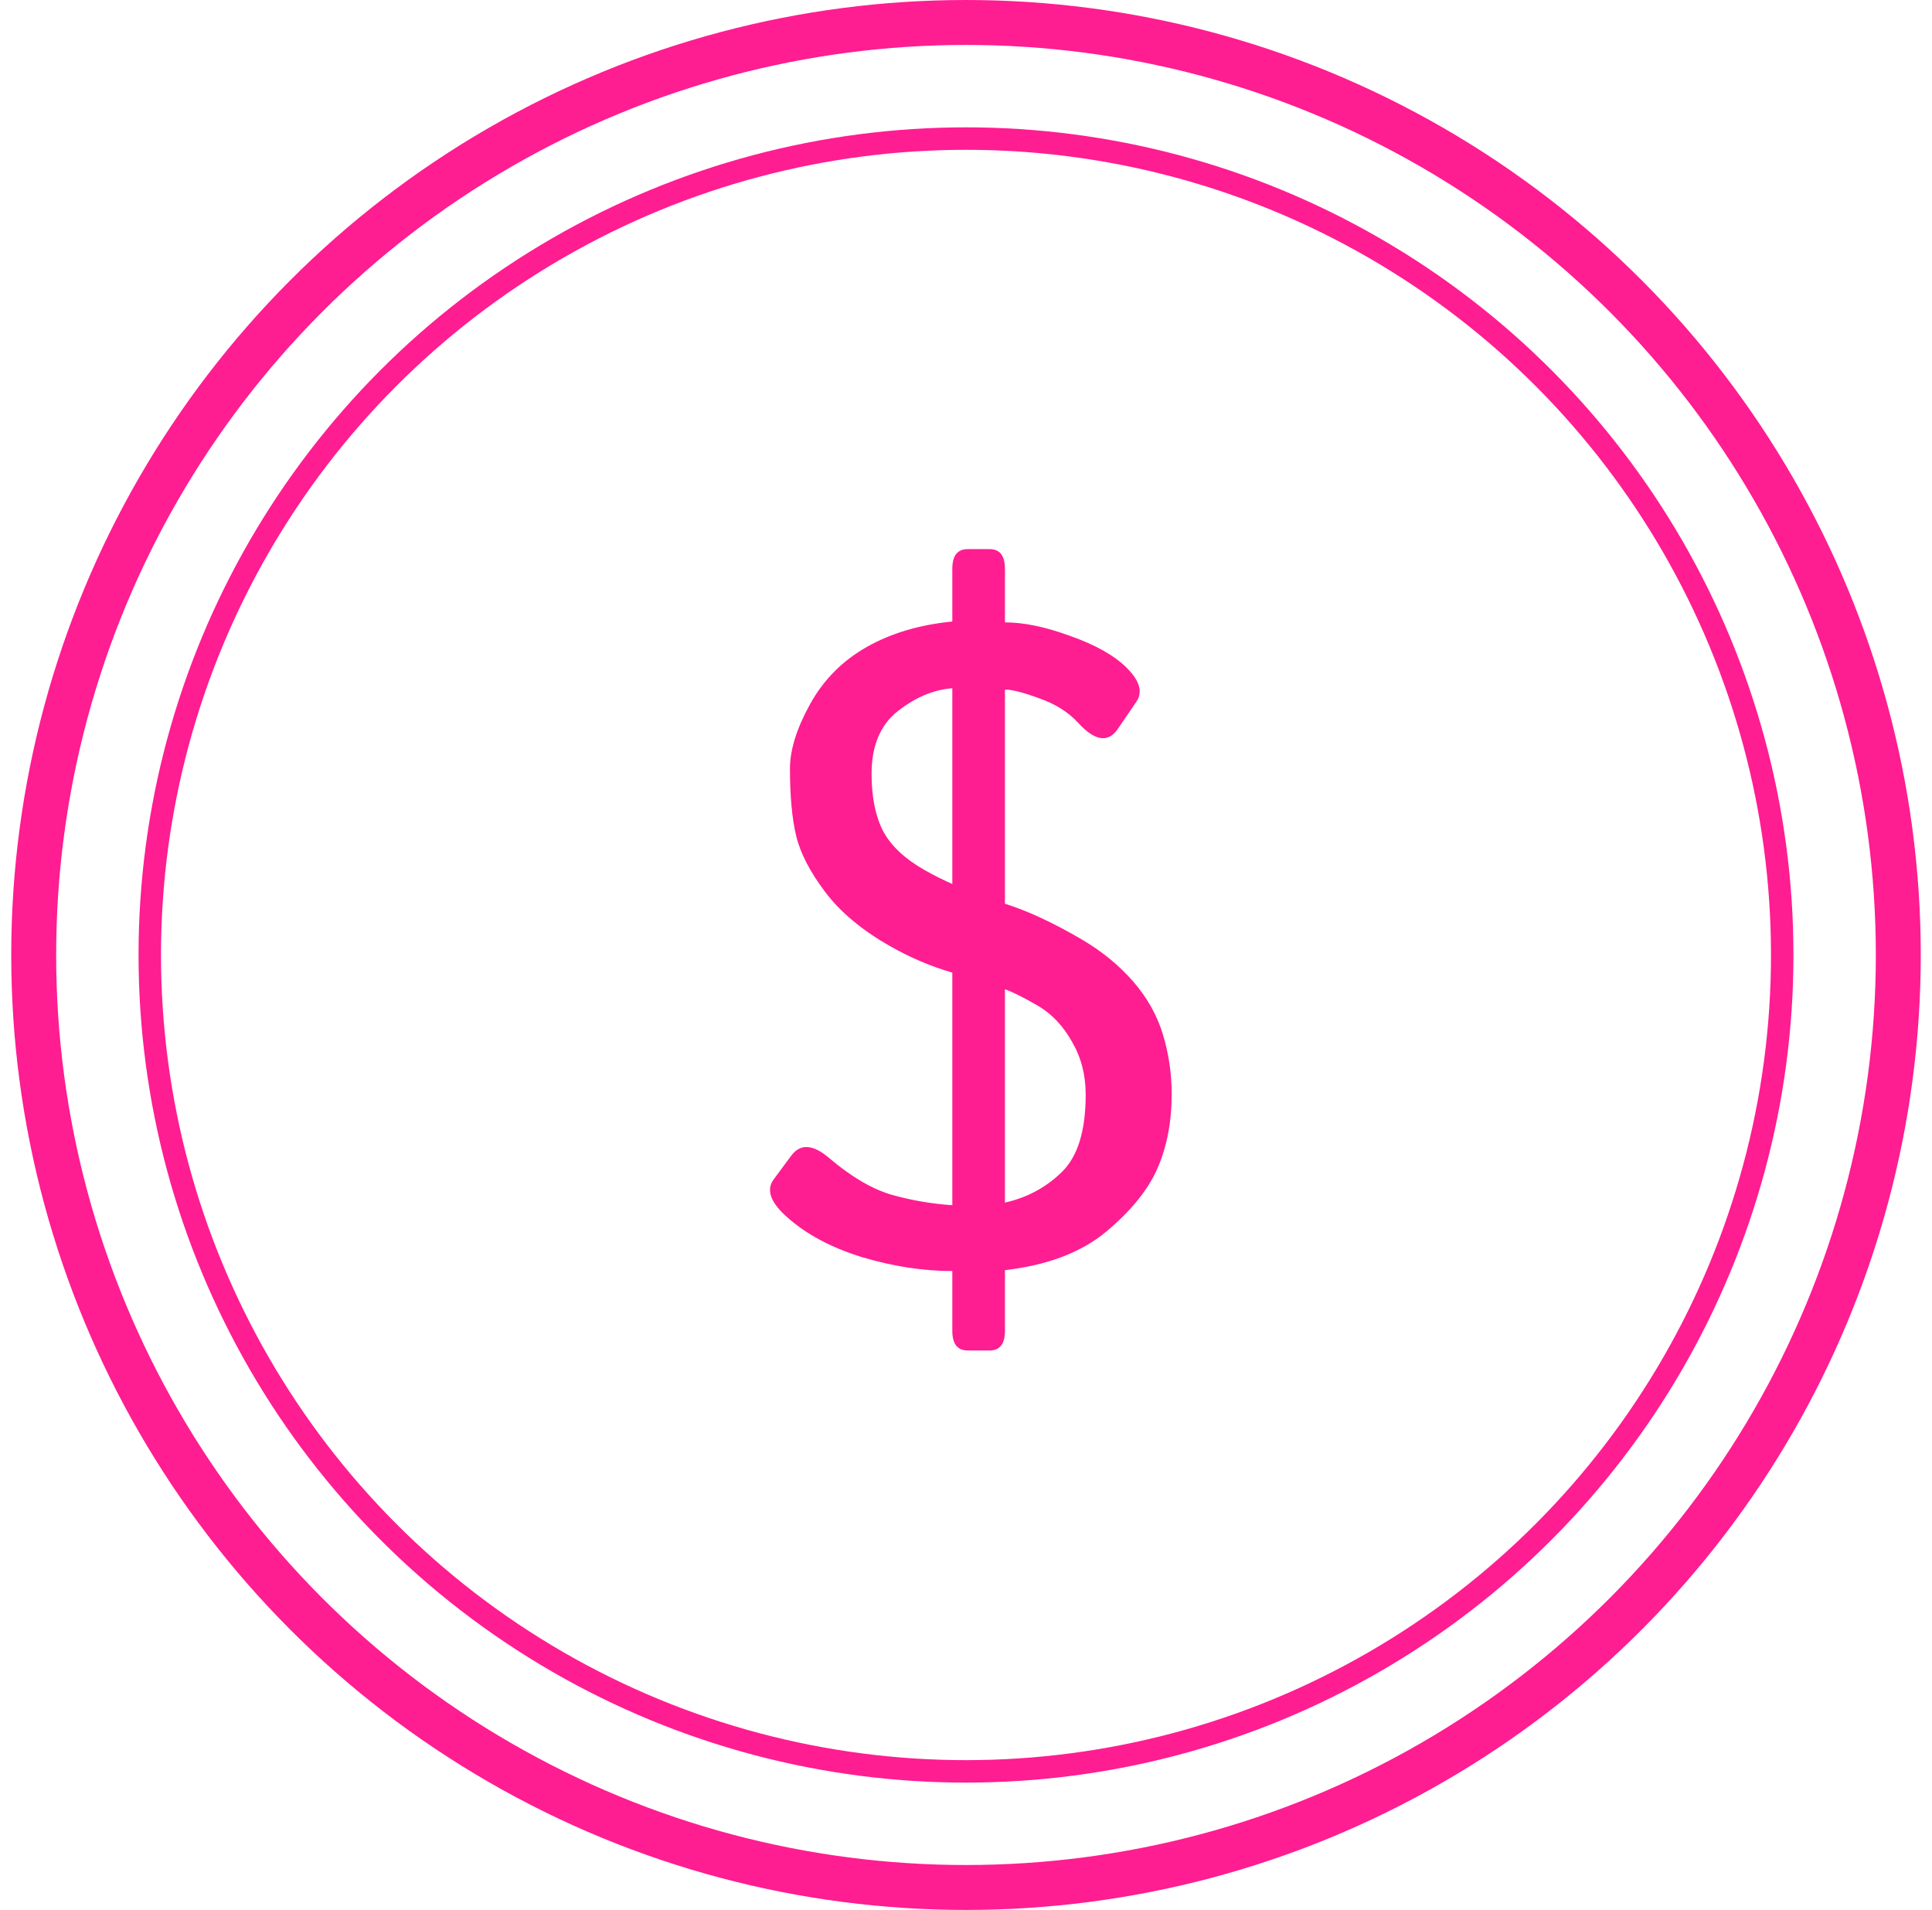 <svg width="86" height="85" viewBox="0 0 86 85" fill="none" xmlns="http://www.w3.org/2000/svg">
<circle cx="43" cy="42.5" r="41.5" stroke="#FF1D92" stroke-width="2"/>
<circle cx="43" cy="42.5" r="36.333" stroke="#FF1D92"/>
<path d="M34.988 54.125C34.285 53.487 34.103 52.94 34.441 52.484L35.223 51.43C35.626 50.883 36.193 50.922 36.922 51.547C37.885 52.367 38.803 52.908 39.676 53.168C40.548 53.415 41.453 53.572 42.391 53.637V43.285C41.44 43.012 40.509 42.615 39.598 42.094C38.361 41.391 37.404 40.59 36.727 39.691C36.05 38.793 35.62 37.96 35.438 37.191C35.255 36.423 35.164 35.427 35.164 34.203C35.164 33.37 35.464 32.413 36.062 31.332C36.661 30.251 37.501 29.405 38.582 28.793C39.663 28.181 40.932 27.803 42.391 27.66V25.316C42.391 24.73 42.618 24.438 43.074 24.438H44.051C44.507 24.438 44.734 24.73 44.734 25.316V27.699C45.581 27.699 46.551 27.901 47.645 28.305C48.751 28.695 49.578 29.158 50.125 29.691C50.724 30.277 50.88 30.785 50.594 31.215L49.754 32.445C49.324 33.07 48.738 32.979 47.996 32.172C47.553 31.69 46.974 31.326 46.258 31.078C45.555 30.818 45.047 30.688 44.734 30.688V40.219C45.763 40.544 46.909 41.078 48.172 41.82C49.057 42.341 49.812 42.96 50.438 43.676C51.062 44.392 51.505 45.18 51.766 46.039C52.026 46.898 52.156 47.784 52.156 48.695C52.156 49.919 51.948 51.013 51.531 51.977C51.115 52.94 50.353 53.884 49.246 54.809C48.139 55.733 46.635 56.306 44.734 56.527V59.223C44.734 59.809 44.507 60.102 44.051 60.102H43.074C42.618 60.102 42.391 59.809 42.391 59.223V56.566C41.089 56.566 39.741 56.358 38.348 55.941C36.967 55.512 35.848 54.906 34.988 54.125ZM38.797 34.438C38.797 35.466 38.966 36.312 39.305 36.977C39.656 37.641 40.281 38.227 41.18 38.734C41.57 38.956 41.974 39.158 42.391 39.34V30.629C41.557 30.694 40.75 31.033 39.969 31.645C39.188 32.257 38.797 33.188 38.797 34.438ZM44.734 53.52C45.724 53.298 46.57 52.842 47.273 52.152C47.977 51.462 48.328 50.316 48.328 48.715C48.328 47.842 48.126 47.061 47.723 46.371C47.332 45.668 46.831 45.134 46.219 44.77C45.542 44.379 45.047 44.132 44.734 44.027V53.52Z" fill="#FF1D92"/>
</svg>
